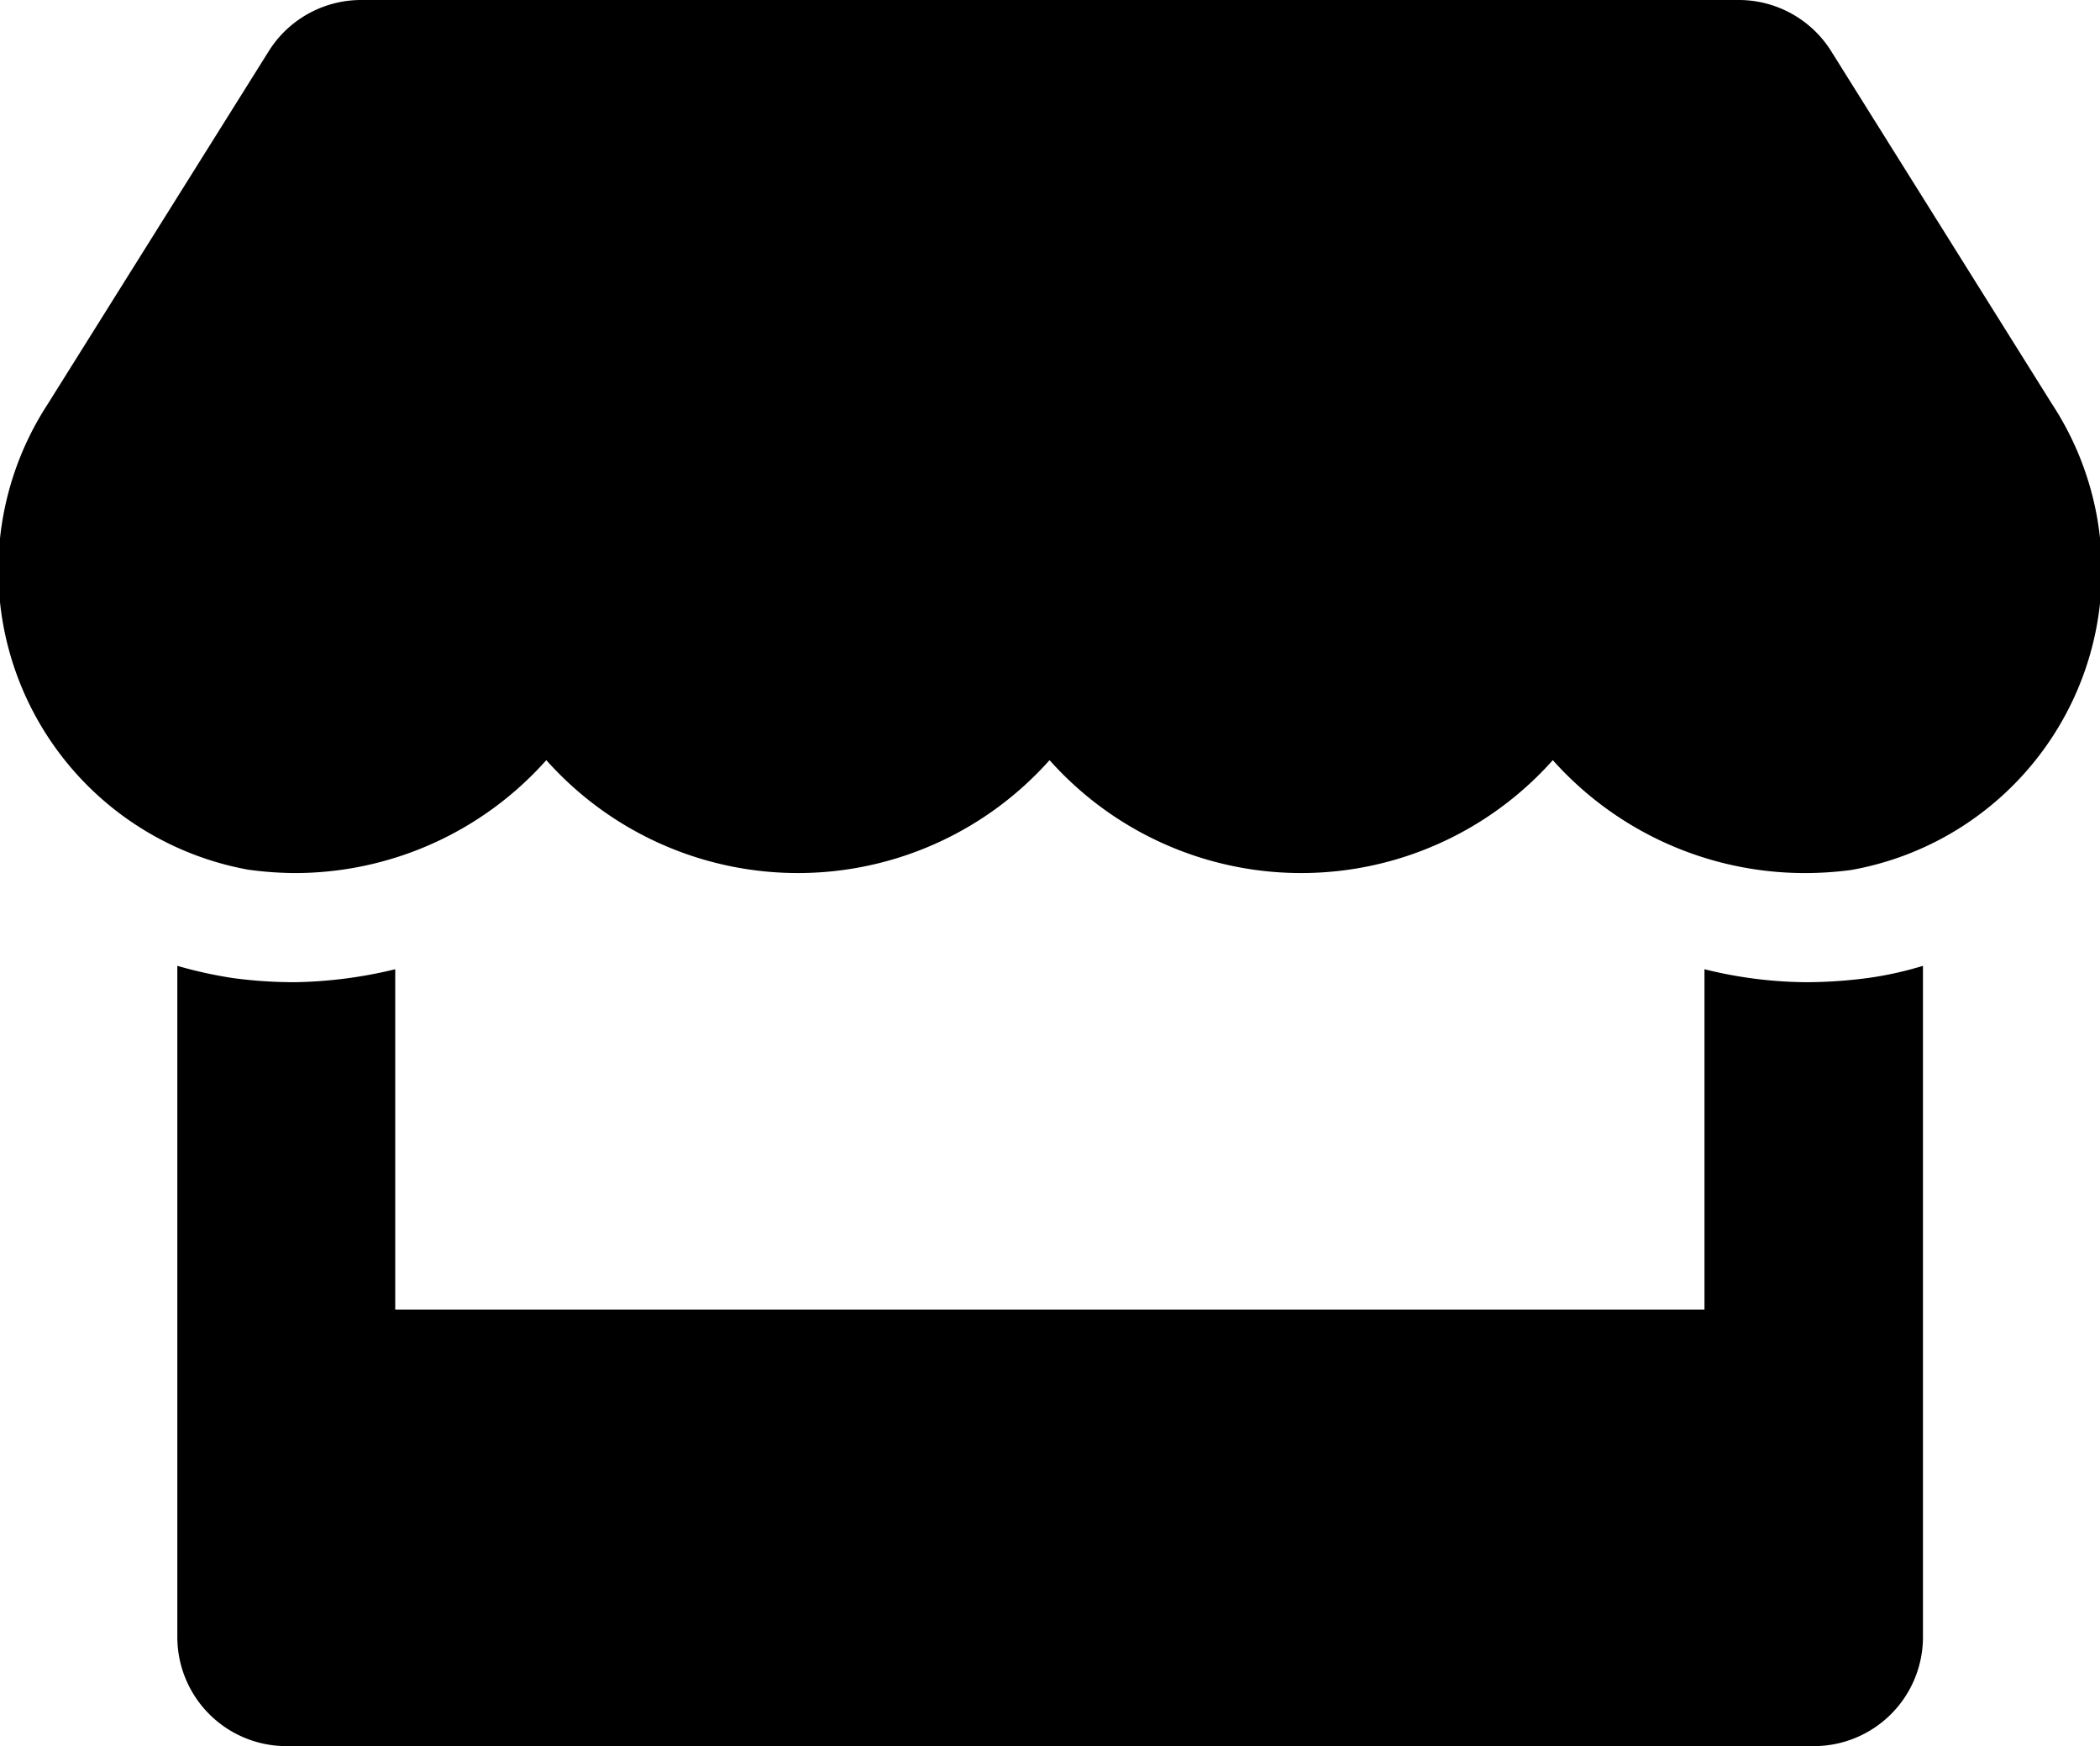 <svg xmlns="http://www.w3.org/2000/svg" width="28.872" height="24" viewBox="0 0 28.872 24">
  <path id="Icon_awesome-store" data-name="Icon awesome-store" d="M28.219,5.559,25.177.7a1.5,1.5,0,0,0-1.27-.7H4.969A1.5,1.5,0,0,0,3.7.7L.656,5.559a4.182,4.182,0,0,0,2.756,6.394A4.871,4.871,0,0,0,4.055,12a4.629,4.629,0,0,0,3.459-1.552,4.632,4.632,0,0,0,6.919,0,4.632,4.632,0,0,0,6.919,0A4.644,4.644,0,0,0,24.811,12a4.819,4.819,0,0,0,.642-.042A4.178,4.178,0,0,0,28.219,5.559ZM24.82,13.5a5.947,5.947,0,0,1-1.383-.178V18h-18V13.322a6.21,6.21,0,0,1-1.383.178,6.325,6.325,0,0,1-.844-.056,5.9,5.9,0,0,1-.769-.169V22.5a1.5,1.5,0,0,0,1.5,1.5h21a1.5,1.5,0,0,0,1.5-1.5V13.275a4.786,4.786,0,0,1-.769.169,6.519,6.519,0,0,1-.853.056Z" transform="translate(-0.003)"/>
</svg>

